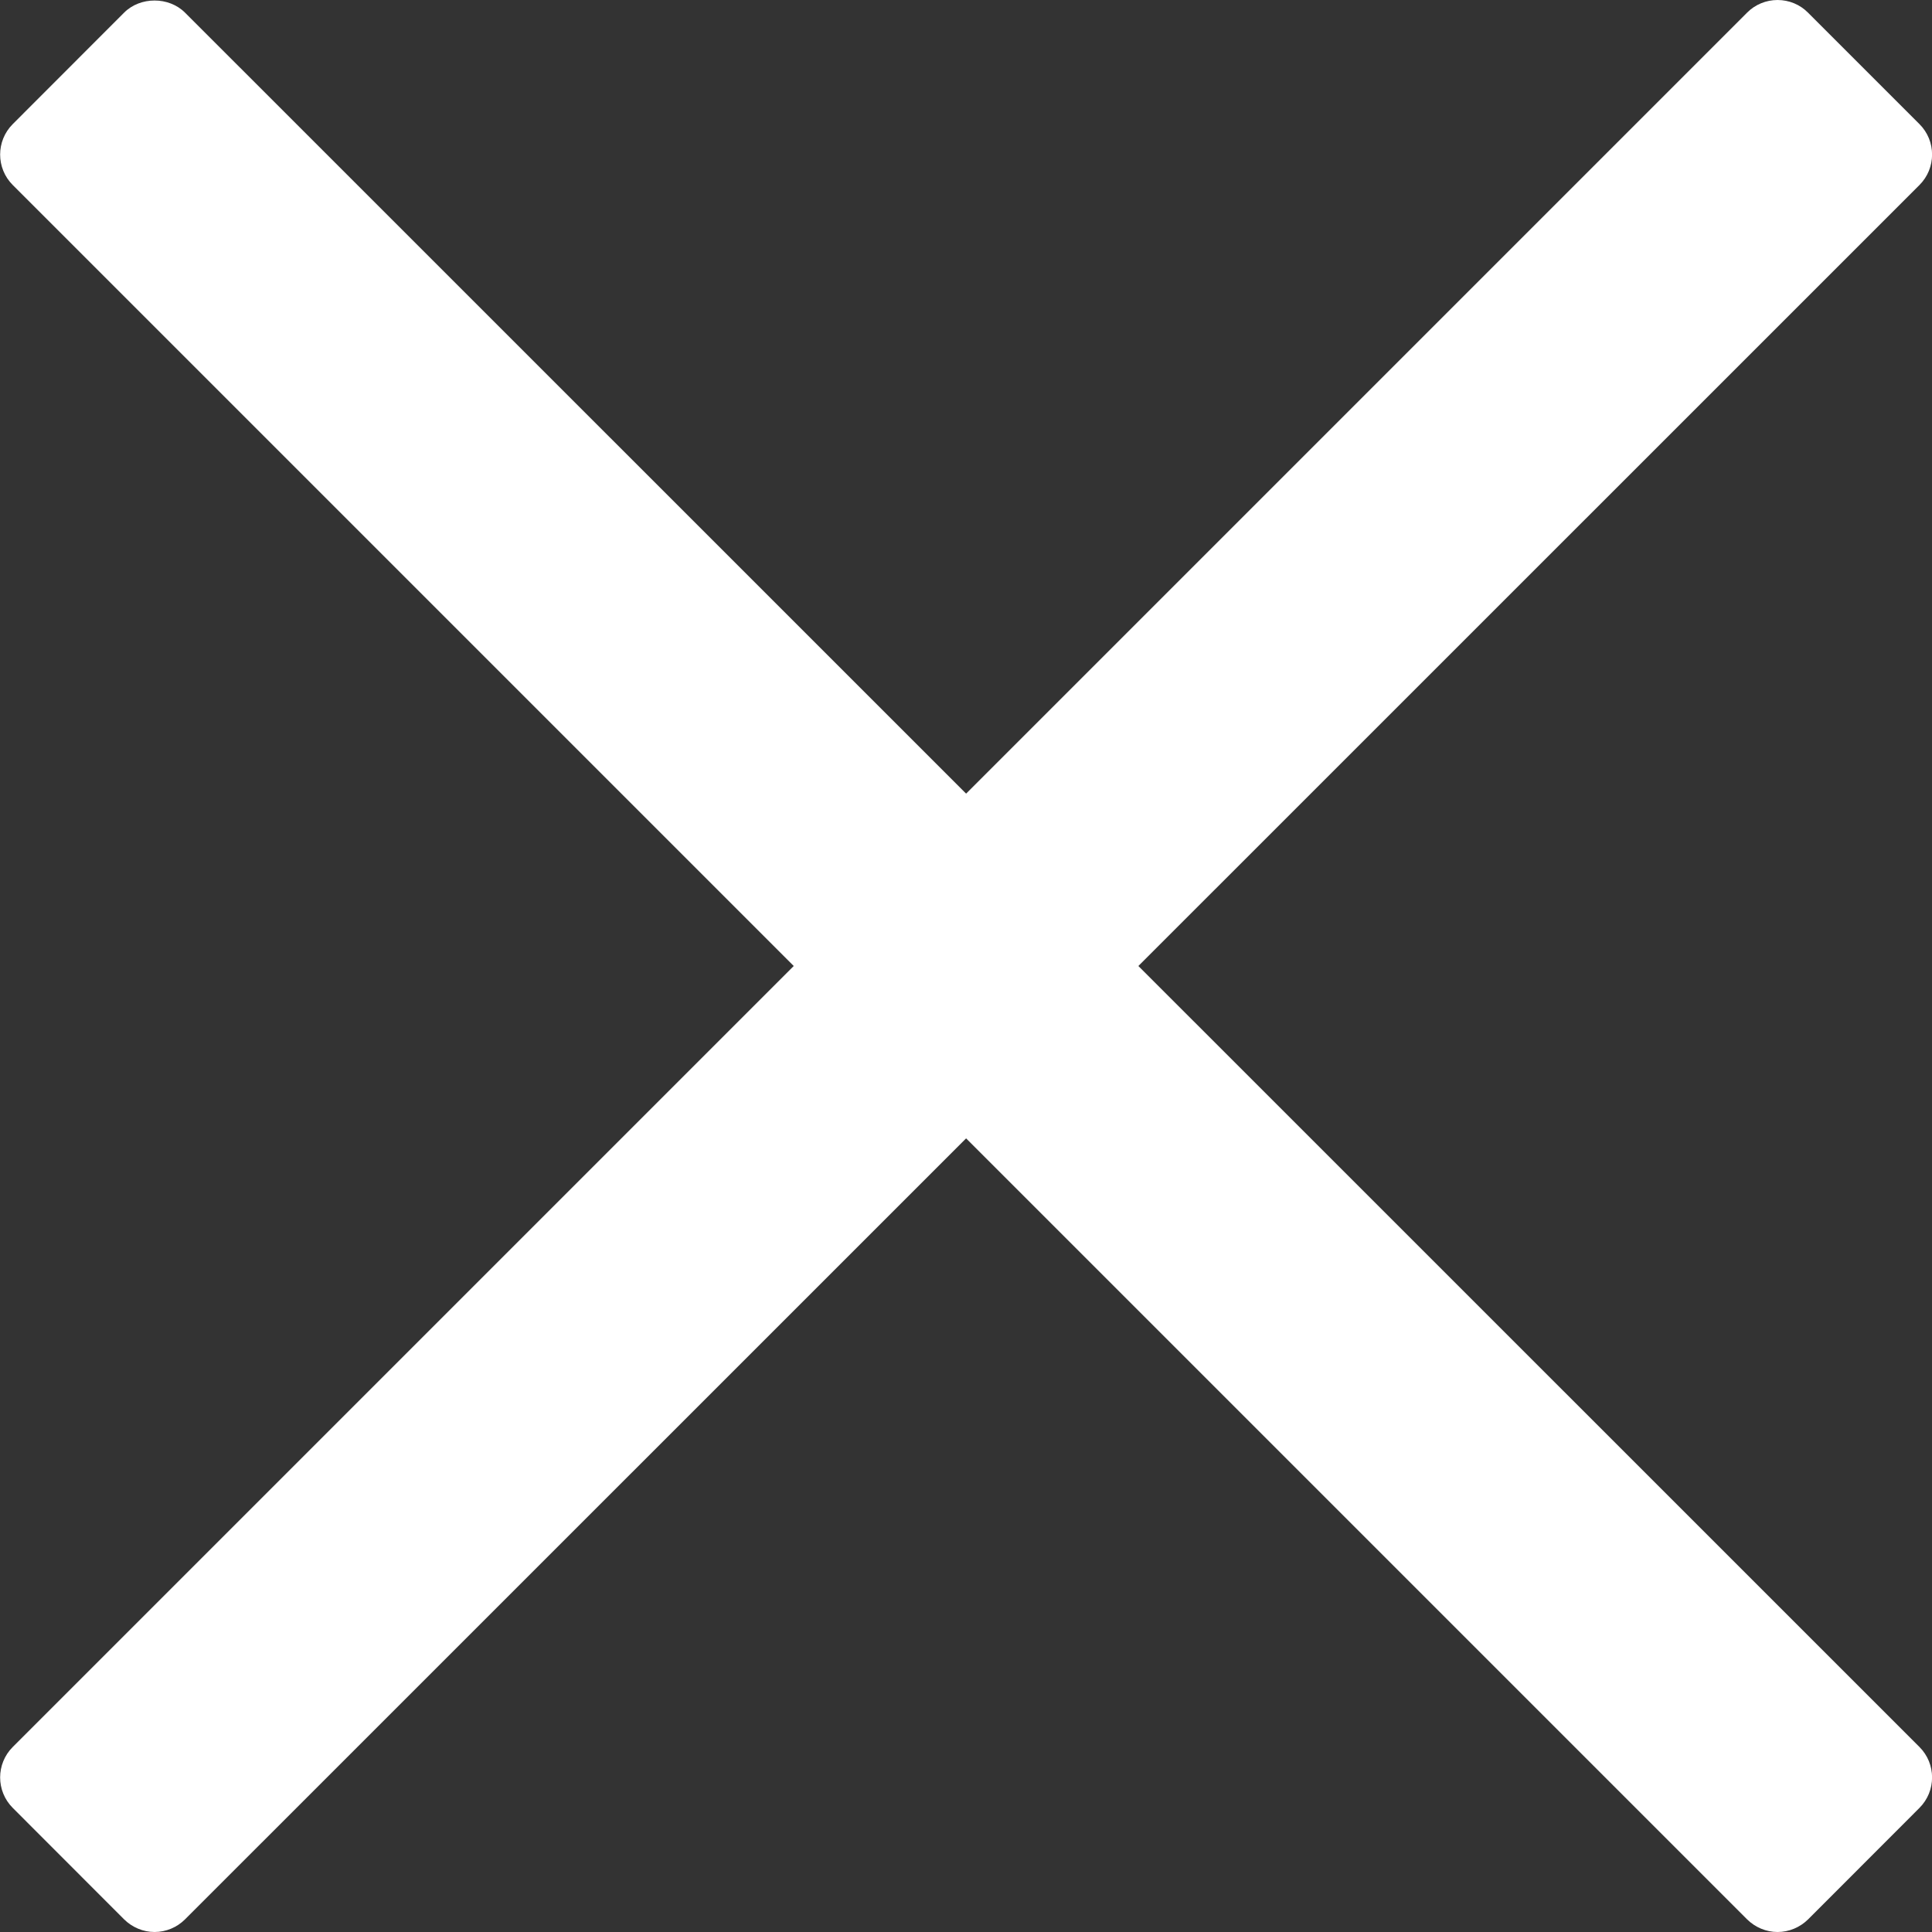 <svg width="18" height="18" viewBox="0 0 18 18" fill="none" xmlns="http://www.w3.org/2000/svg">
<rect x="0" y="0" width="18" height="18" fill="#333333" stroke="none"/>
<g clip-path="url(#clip0_63_297)">
<path d="M10.606 9L17.883 1.724C18.04 1.567 18.04 1.313 17.883 1.156L16.845 0.118C16.77 0.042 16.668 0 16.561 0C16.455 0 16.352 0.042 16.277 0.118L9.001 7.394L1.724 0.118C1.573 -0.033 1.307 -0.033 1.156 0.118L0.119 1.156C-0.038 1.313 -0.038 1.567 0.119 1.724L7.395 9L0.119 16.276C-0.038 16.433 -0.038 16.687 0.119 16.844L1.156 17.882C1.232 17.957 1.334 18 1.44 18C1.547 18 1.649 17.957 1.724 17.882L9.001 10.606L16.277 17.882C16.353 17.957 16.455 18 16.561 18C16.668 18 16.77 17.957 16.846 17.882L17.883 16.844C18.04 16.687 18.04 16.433 17.883 16.276L10.606 9Z" fill="white"/>
</g>
<defs>
<clipPath id="clip0_63_297">
<rect width="18" height="18" fill="white"/>
</clipPath>
</defs>
</svg>
